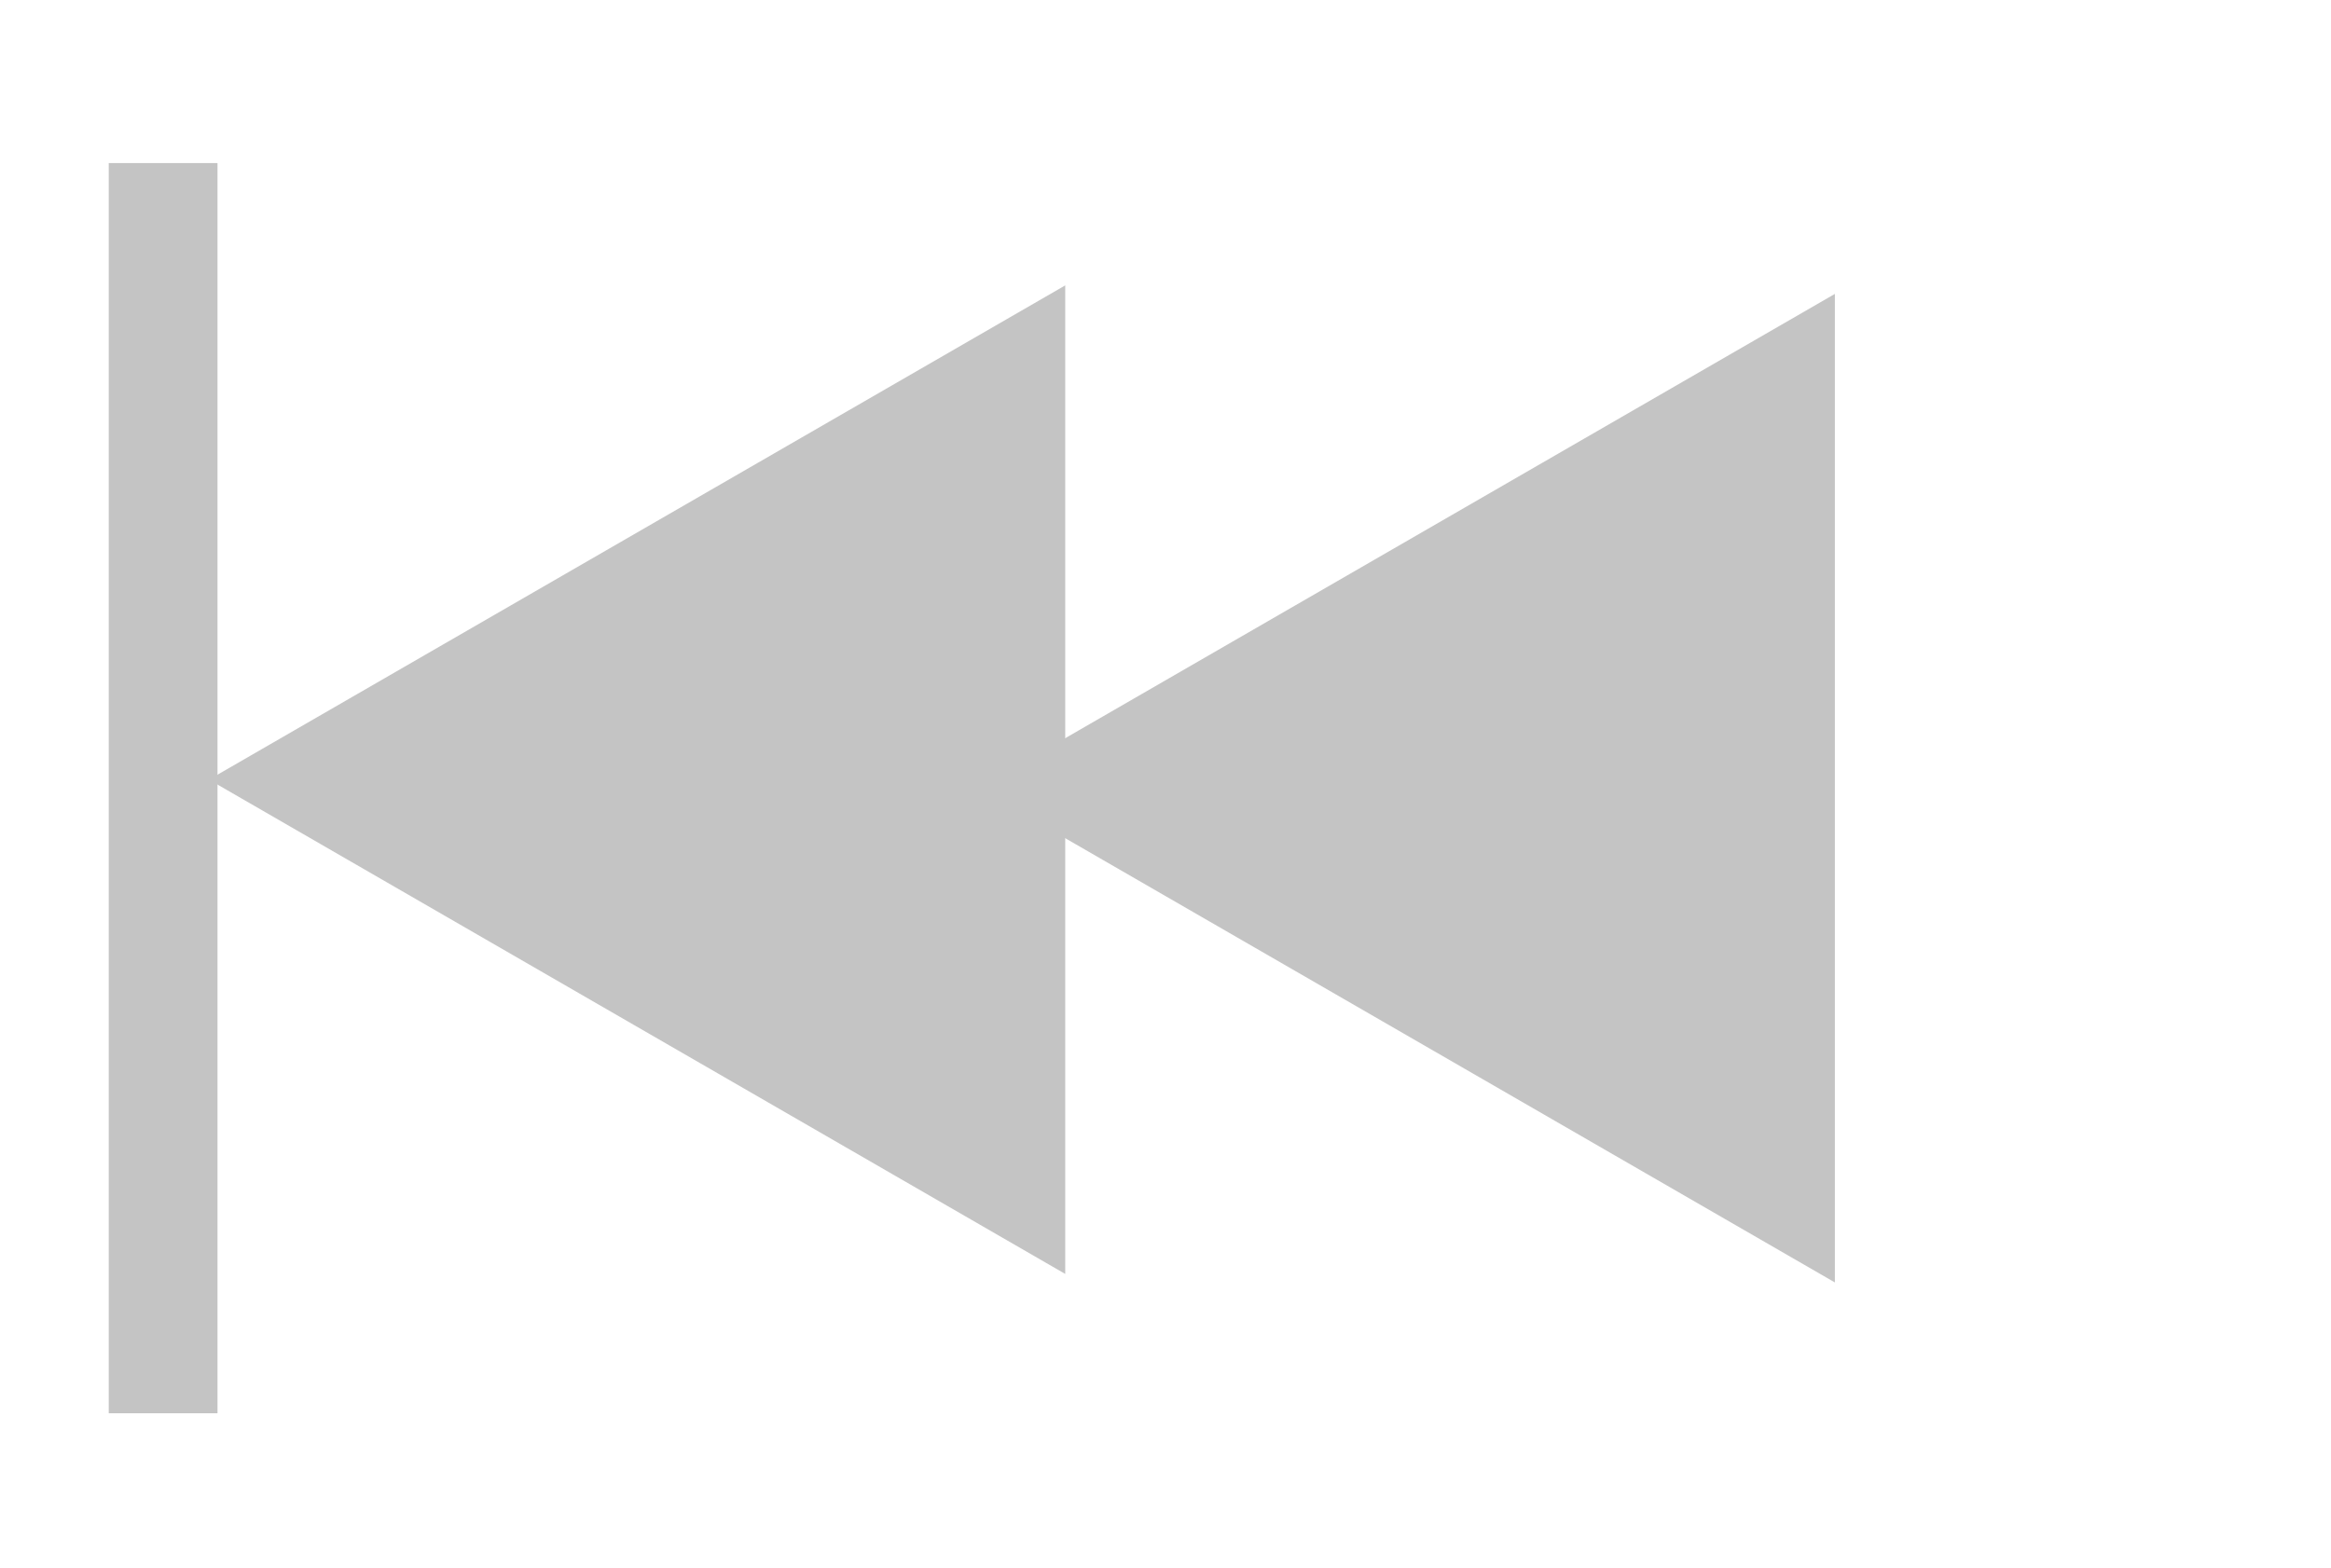 <svg width="55" height="37" viewBox="0 0 55 37" fill="none" xmlns="http://www.w3.org/2000/svg">
<path d="M43.294 6.936L43.294 30.265L23.09 18.601L43.294 6.936Z" fill="#C4C4C4"/>
<path d="M25.134 6.735L25.134 30.064L4.93 18.399L25.134 6.735Z" fill="#C4C4C4"/>
<rect x="2.566" y="3.848" width="2.566" height="29.504" fill="#C4C4C4"/>
</svg>
